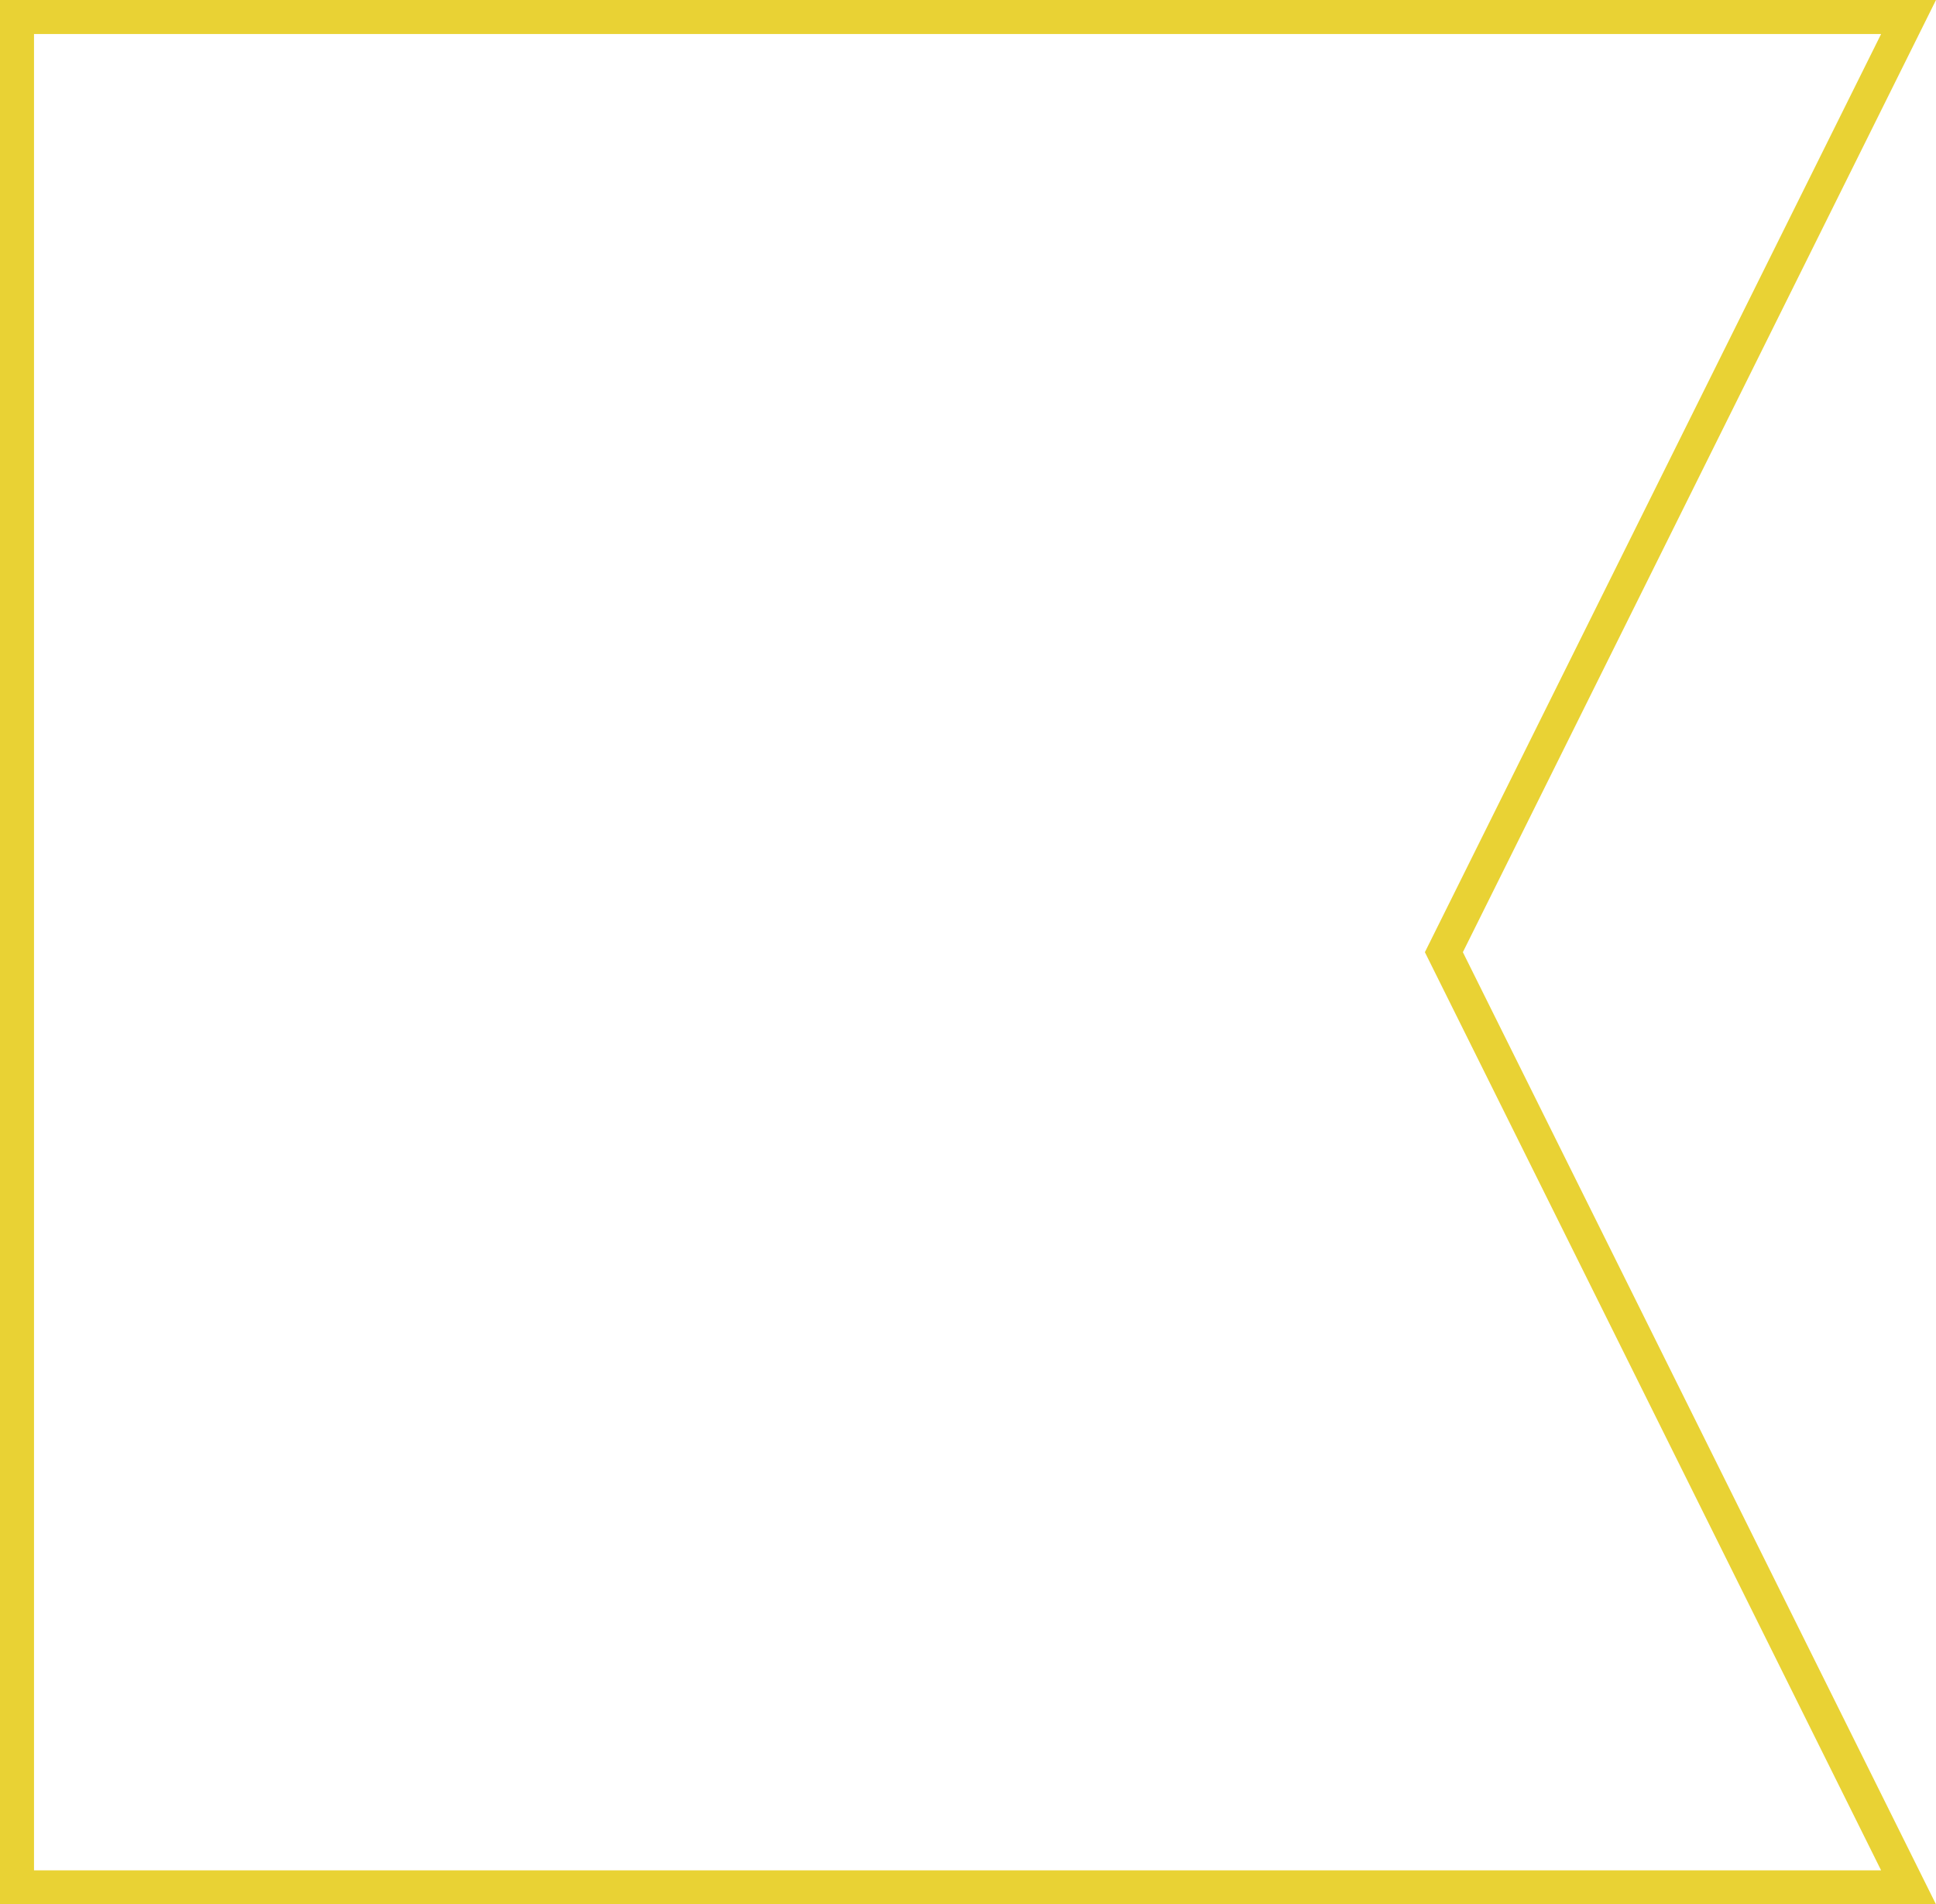 <?xml version="1.0" encoding="utf-8"?>
<!-- Generator: Adobe Illustrator 17.0.0, SVG Export Plug-In . SVG Version: 6.00 Build 0)  -->
<!DOCTYPE svg PUBLIC "-//W3C//DTD SVG 1.1//EN" "http://www.w3.org/Graphics/SVG/1.1/DTD/svg11.dtd">
<svg version="1.1" id="Layer_1" xmlns="http://www.w3.org/2000/svg" xmlns:xlink="http://www.w3.org/1999/xlink" x="0px" y="0px"
	 width="113.845px" height="112px" viewBox="0 0 113.845 112" enable-background="new 0 0 113.845 112" xml:space="preserve">
<polygon fill="none" stroke="#E9D234" stroke-width="2" stroke-miterlimit="10" points="112.231,111 1,111 1,1 112.231,1 84.906,56 
	"/>
</svg>
